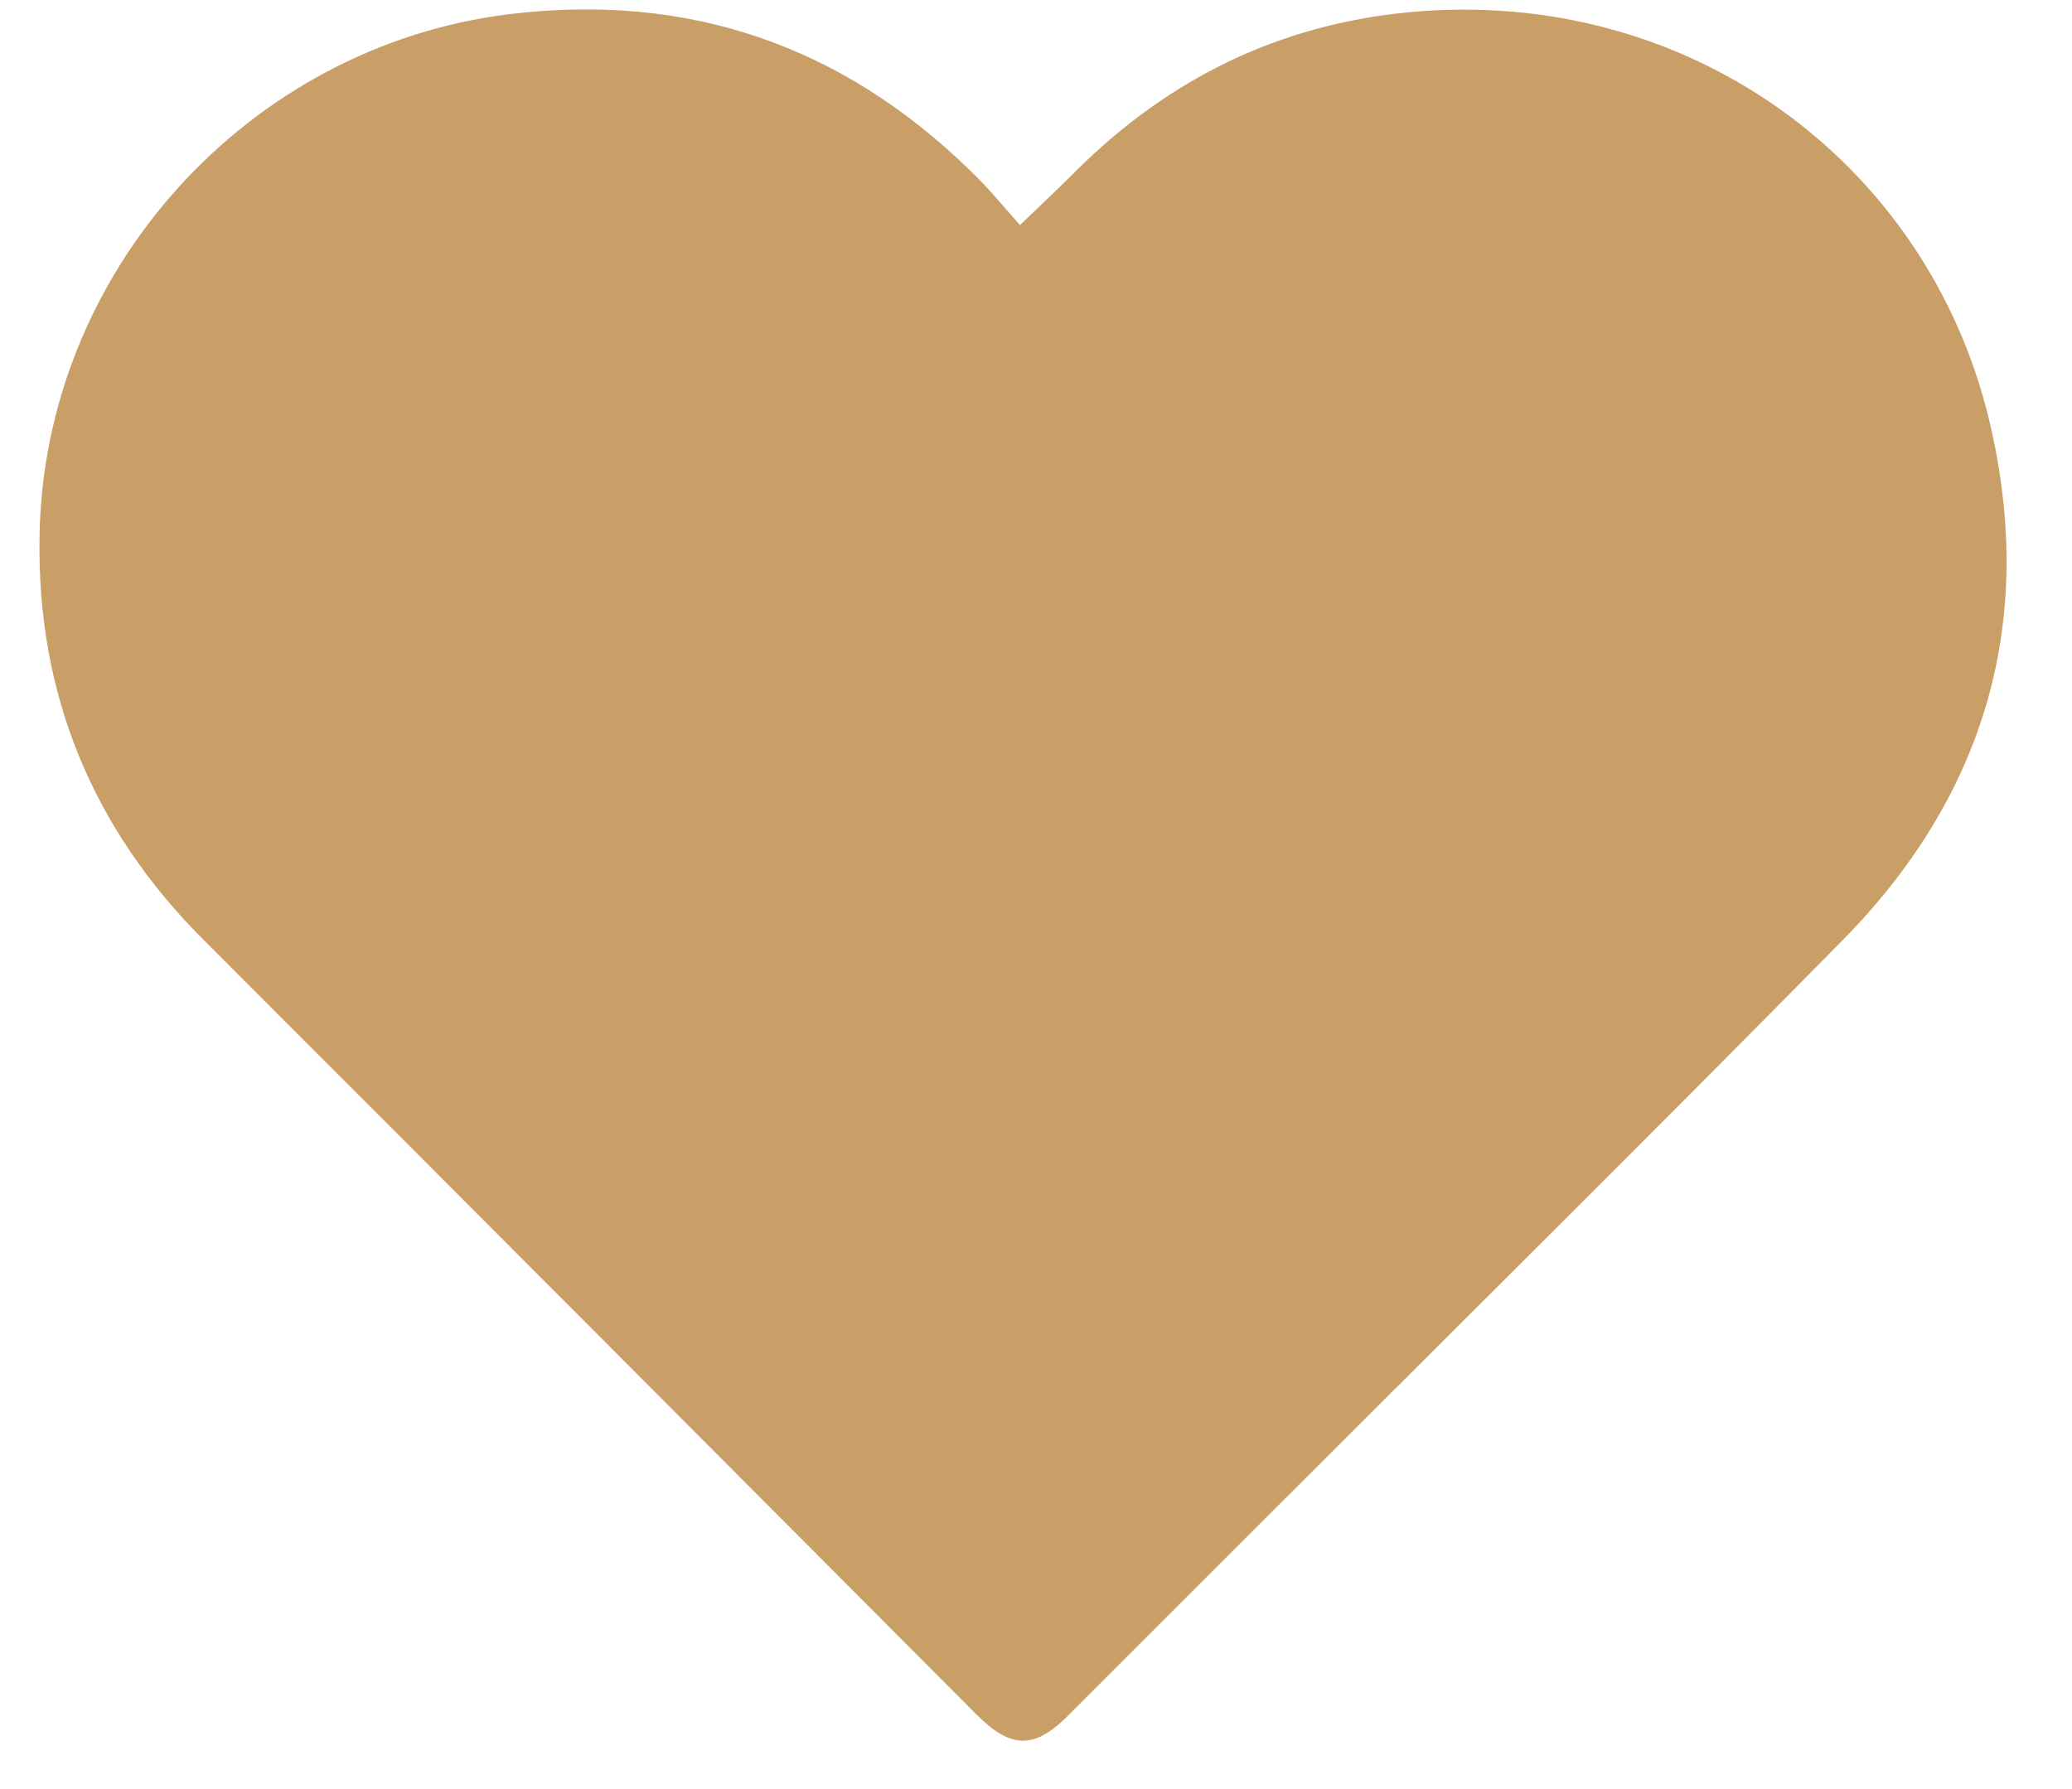 <svg width="22" height="19" viewBox="0 0 22 19" fill="none" xmlns="http://www.w3.org/2000/svg">
<path d="M21.12 4.46C20.46 1.71 17.91 -0.15 14.96 0.13C13.59 0.26 12.42 0.83 11.44 1.8C11.25 1.99 11.06 2.17 10.83 2.39C10.65 2.19 10.49 1.99 10.31 1.82C8.94 0.48 7.31 -0.08 5.41 0.15C2.63 0.49 0.46 2.89 0.42 5.7C0.39 7.37 0.98 8.8 2.16 9.98C4.9 12.72 7.63 15.46 10.37 18.21C10.74 18.58 10.99 18.58 11.36 18.2C12.09 17.47 12.82 16.74 13.55 16.01C15.55 14.01 17.56 12.02 19.54 10.01C21.08 8.46 21.63 6.59 21.12 4.46Z" fill="#CA9E67"/>
</svg>
